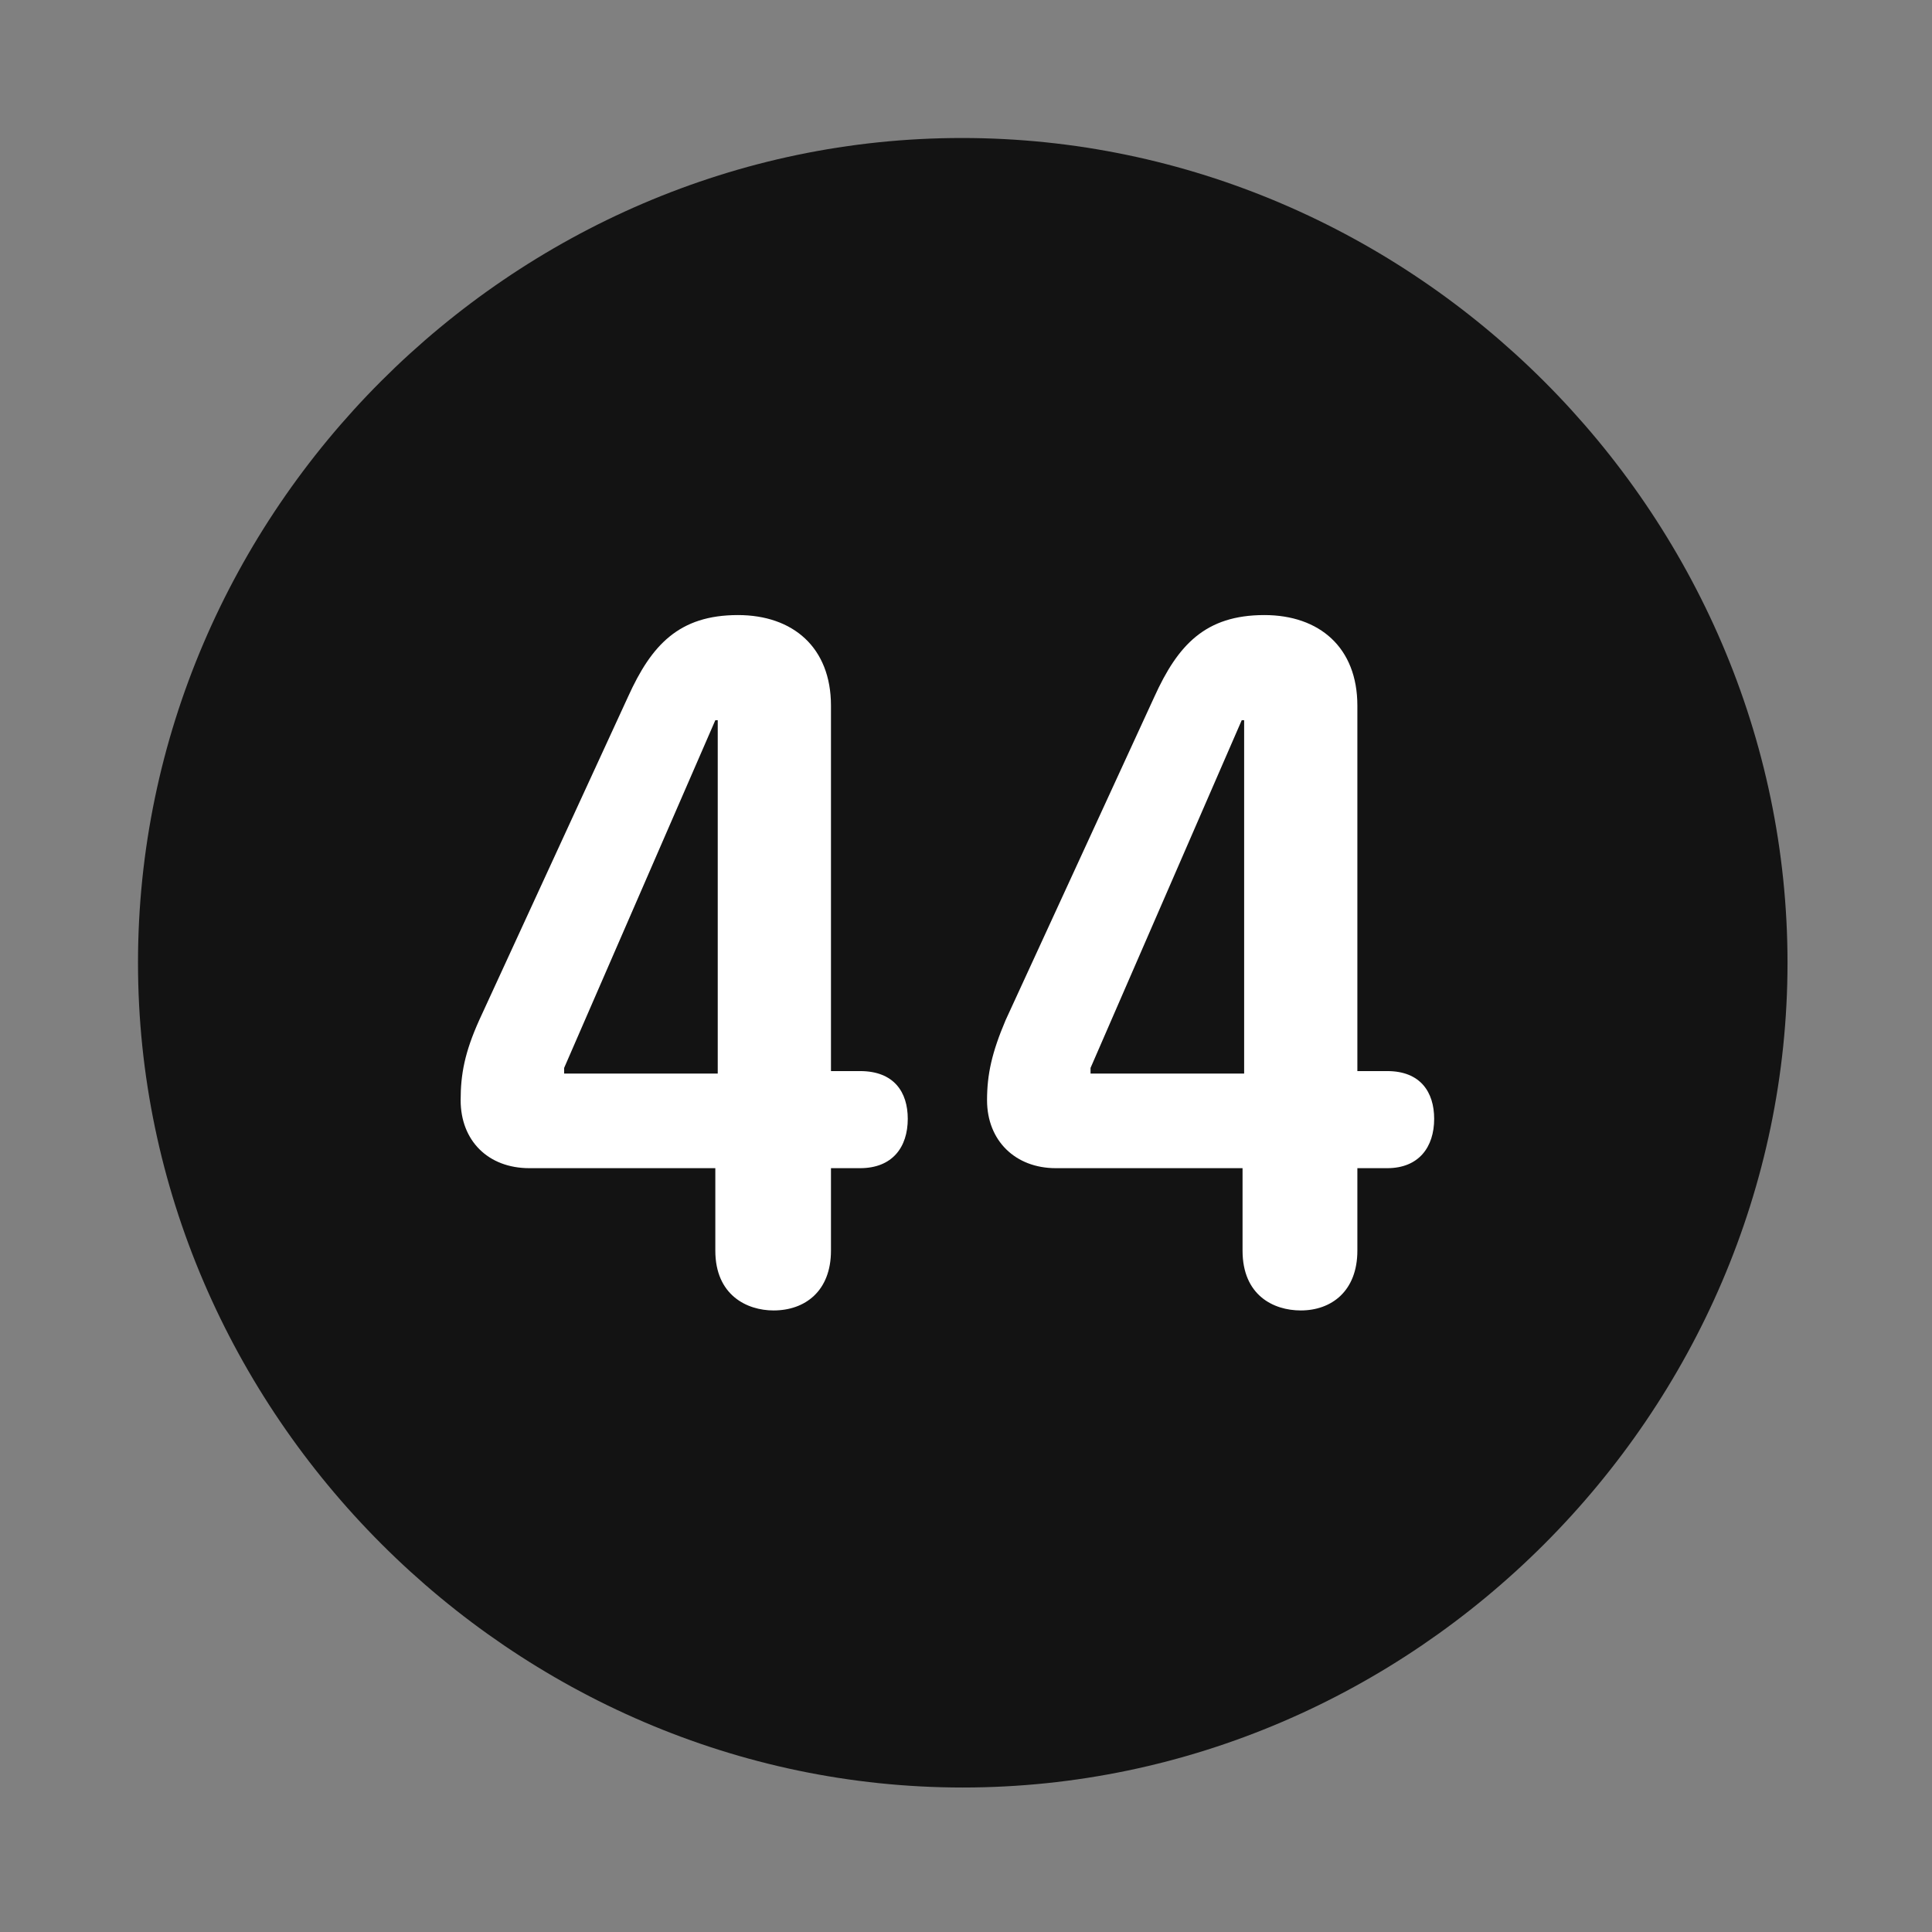 <svg width="28" height="28" viewBox="0 0 28 28" fill="none" xmlns="http://www.w3.org/2000/svg">
<rect x="0" y="0" width="28" height="28" fill="#808080" stroke="none"/>
<path d="M13.953 25.906C20.492 25.906 25.906 20.48 25.906 13.953C25.906 7.414 20.48 2 13.941 2C7.414 2 2 7.414 2 13.953C2 20.48 7.426 25.906 13.953 25.906Z" fill="black" fill-opacity="0.85"/>
<path d="M11.211 18.992C10.824 18.992 10.367 18.77 10.367 18.125V16.93H7.672C7.074 16.93 6.676 16.531 6.676 15.945C6.676 15.57 6.734 15.254 6.945 14.785L9.102 10.098C9.441 9.348 9.84 8.914 10.695 8.914C11.492 8.914 12.043 9.383 12.043 10.227V15.523H12.465C12.957 15.523 13.156 15.828 13.156 16.215C13.156 16.625 12.934 16.93 12.465 16.93H12.043V18.125C12.043 18.711 11.668 18.992 11.211 18.992ZM10.402 15.559V10.438H10.367L8.176 15.477V15.559H10.402ZM18.852 18.992C18.453 18.992 18.008 18.77 18.008 18.125V16.93H15.301C14.715 16.93 14.305 16.531 14.305 15.945C14.305 15.57 14.375 15.254 14.574 14.785L16.73 10.098C17.07 9.348 17.469 8.914 18.324 8.914C19.121 8.914 19.672 9.383 19.672 10.227V15.523H20.105C20.586 15.523 20.785 15.828 20.785 16.215C20.785 16.625 20.562 16.93 20.105 16.93H19.672V18.125C19.672 18.711 19.297 18.992 18.852 18.992ZM18.031 15.559V10.438H17.996L15.805 15.477V15.559H18.031Z" fill="white"/>
</svg>
